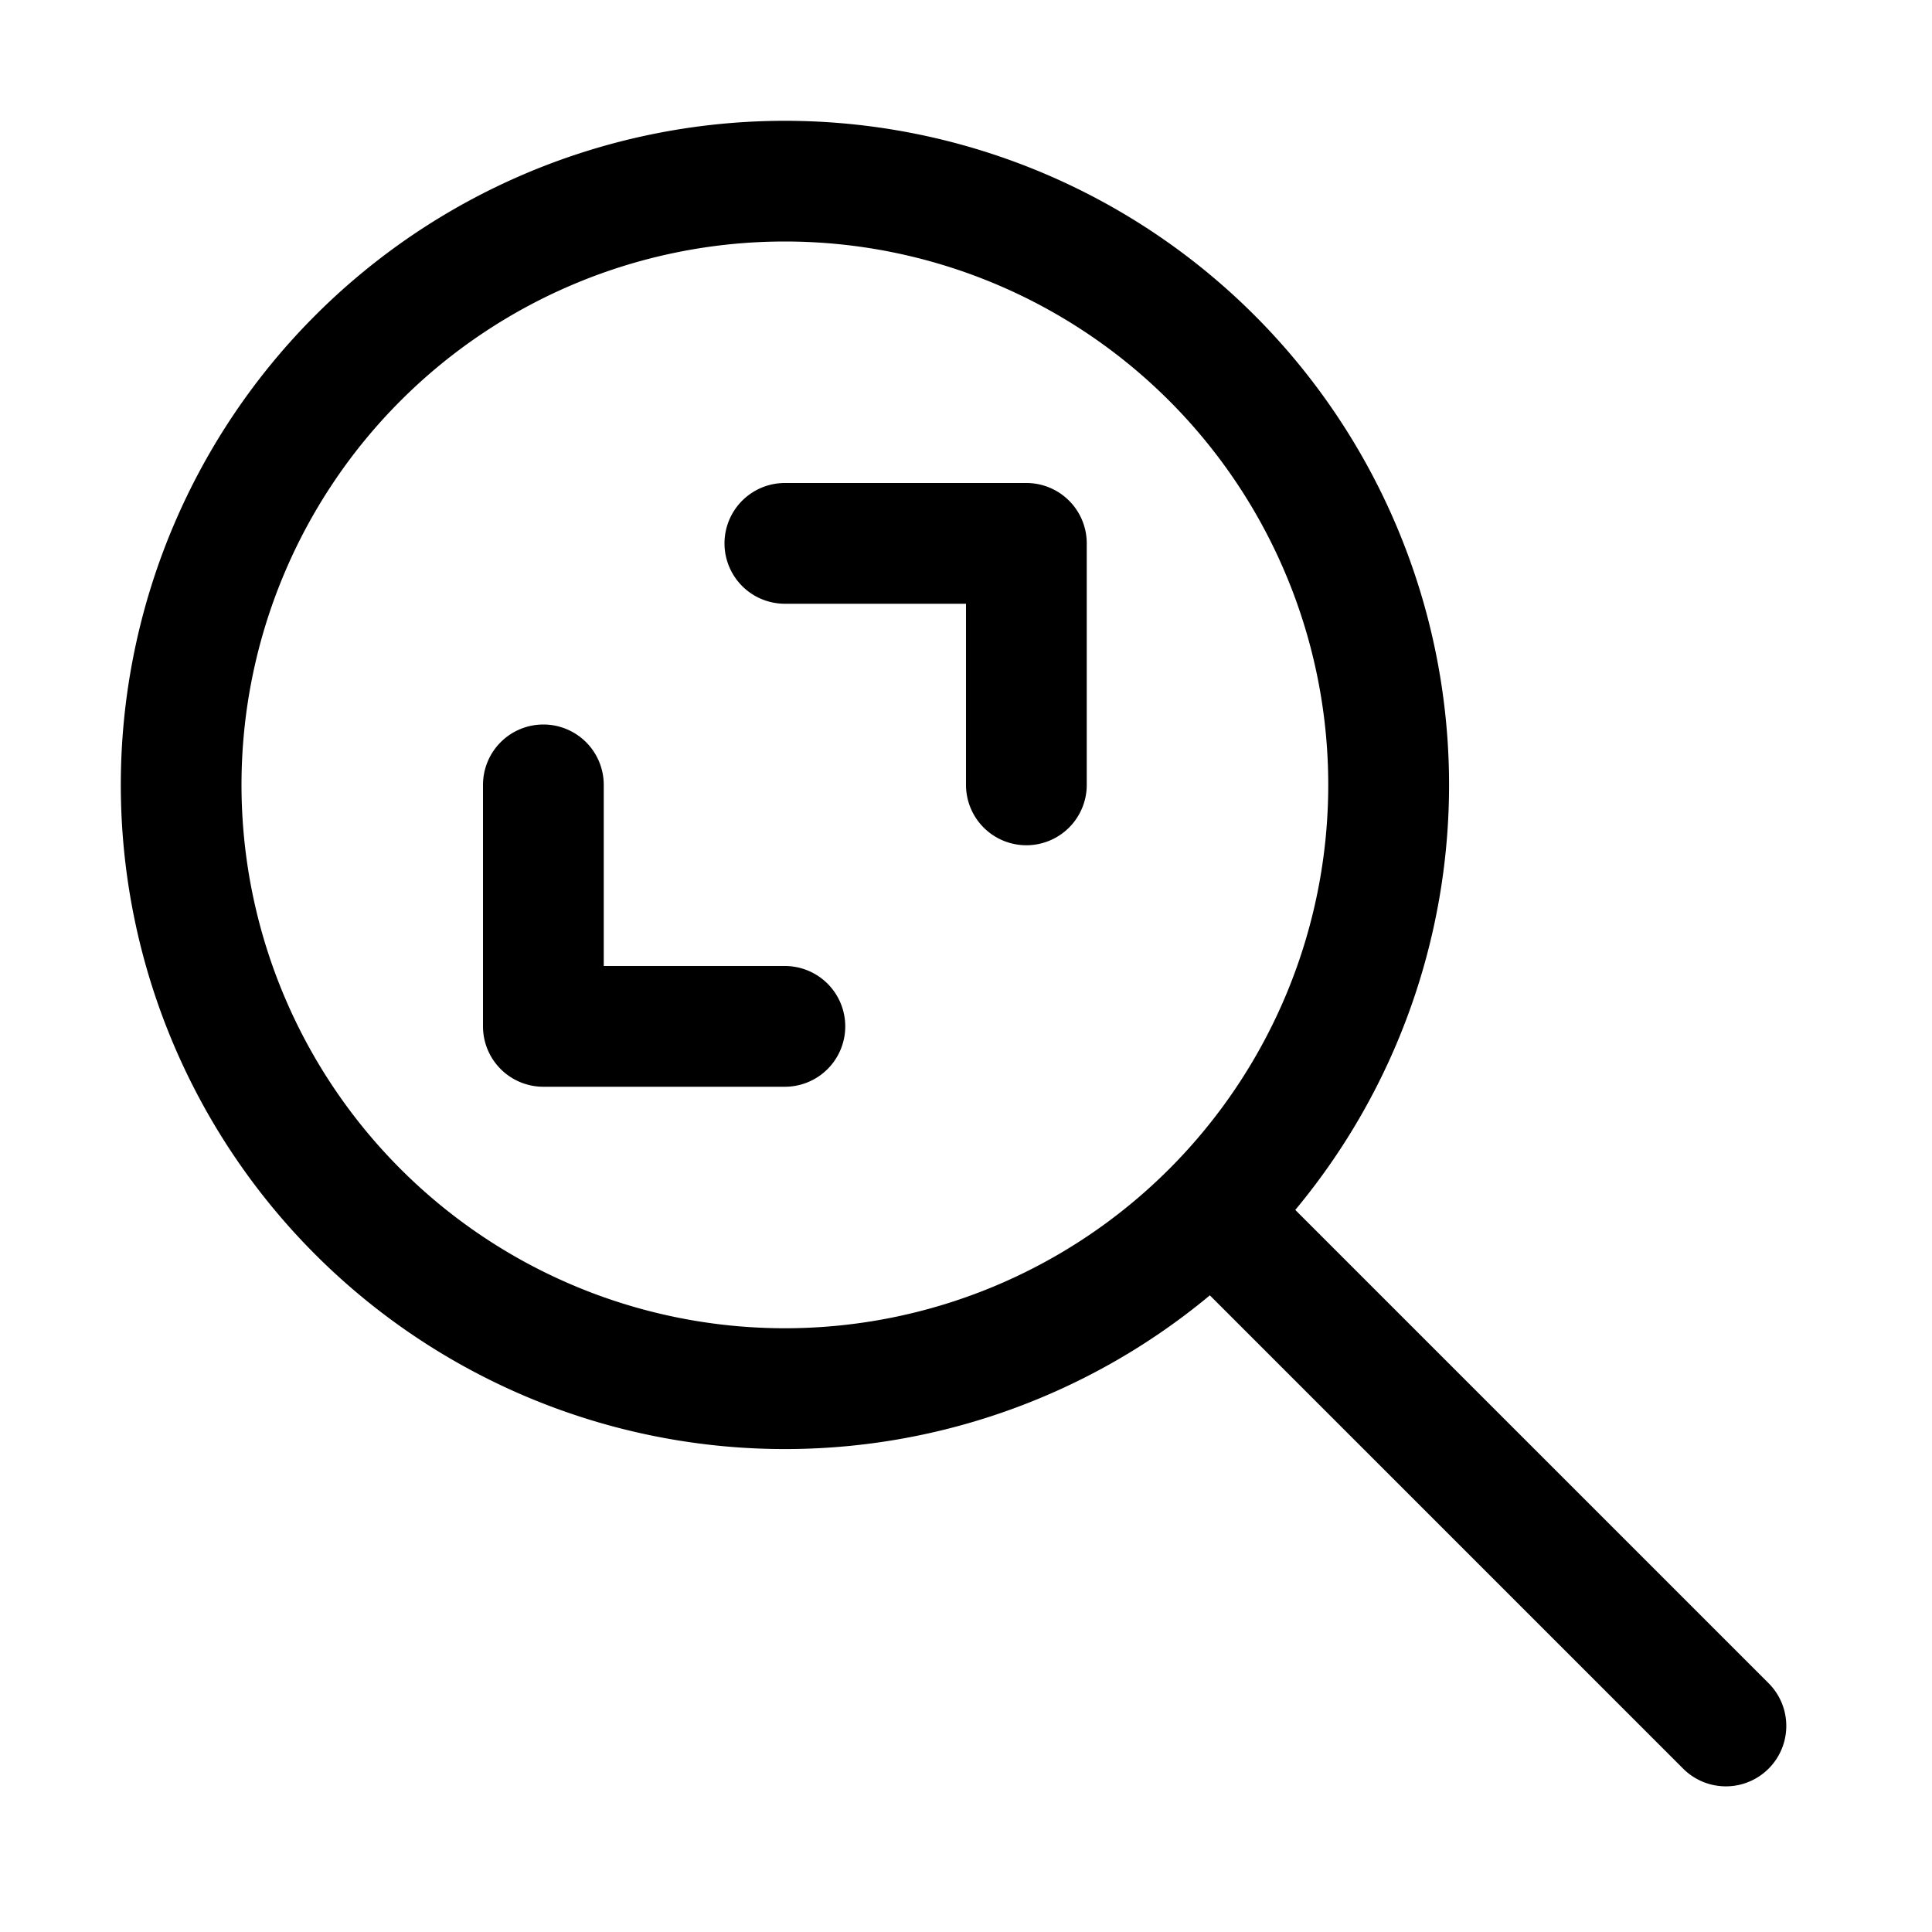 <svg xmlns="http://www.w3.org/2000/svg" viewBox="0 0 16 16" fill="none">
  <path fill="#000"
    d="M4.5 6a.5.5 0 0 1 .5.5V8h1.5a.5.5 0 0 1 0 1h-2a.5.5 0 0 1-.5-.5v-2a.5.5 0 0 1 .5-.5Zm2-2a.5.5 0 0 0 0 1H8v1.5a.5.5 0 0 0 1 0v-2a.5.5 0 0 0-.5-.5h-2Z" />
  <path fill="#000" fill-rule="evenodd"
    d="M10.02 10.727a5.5 5.5 0 1 1 .707-.707l3.92 3.92a.5.5 0 0 1-.708.707l-3.92-3.92ZM11 6.5a4.5 4.5 0 1 1-9 0 4.5 4.5 0 0 1 9 0Z"
    clip-rule="evenodd" />
</svg>
